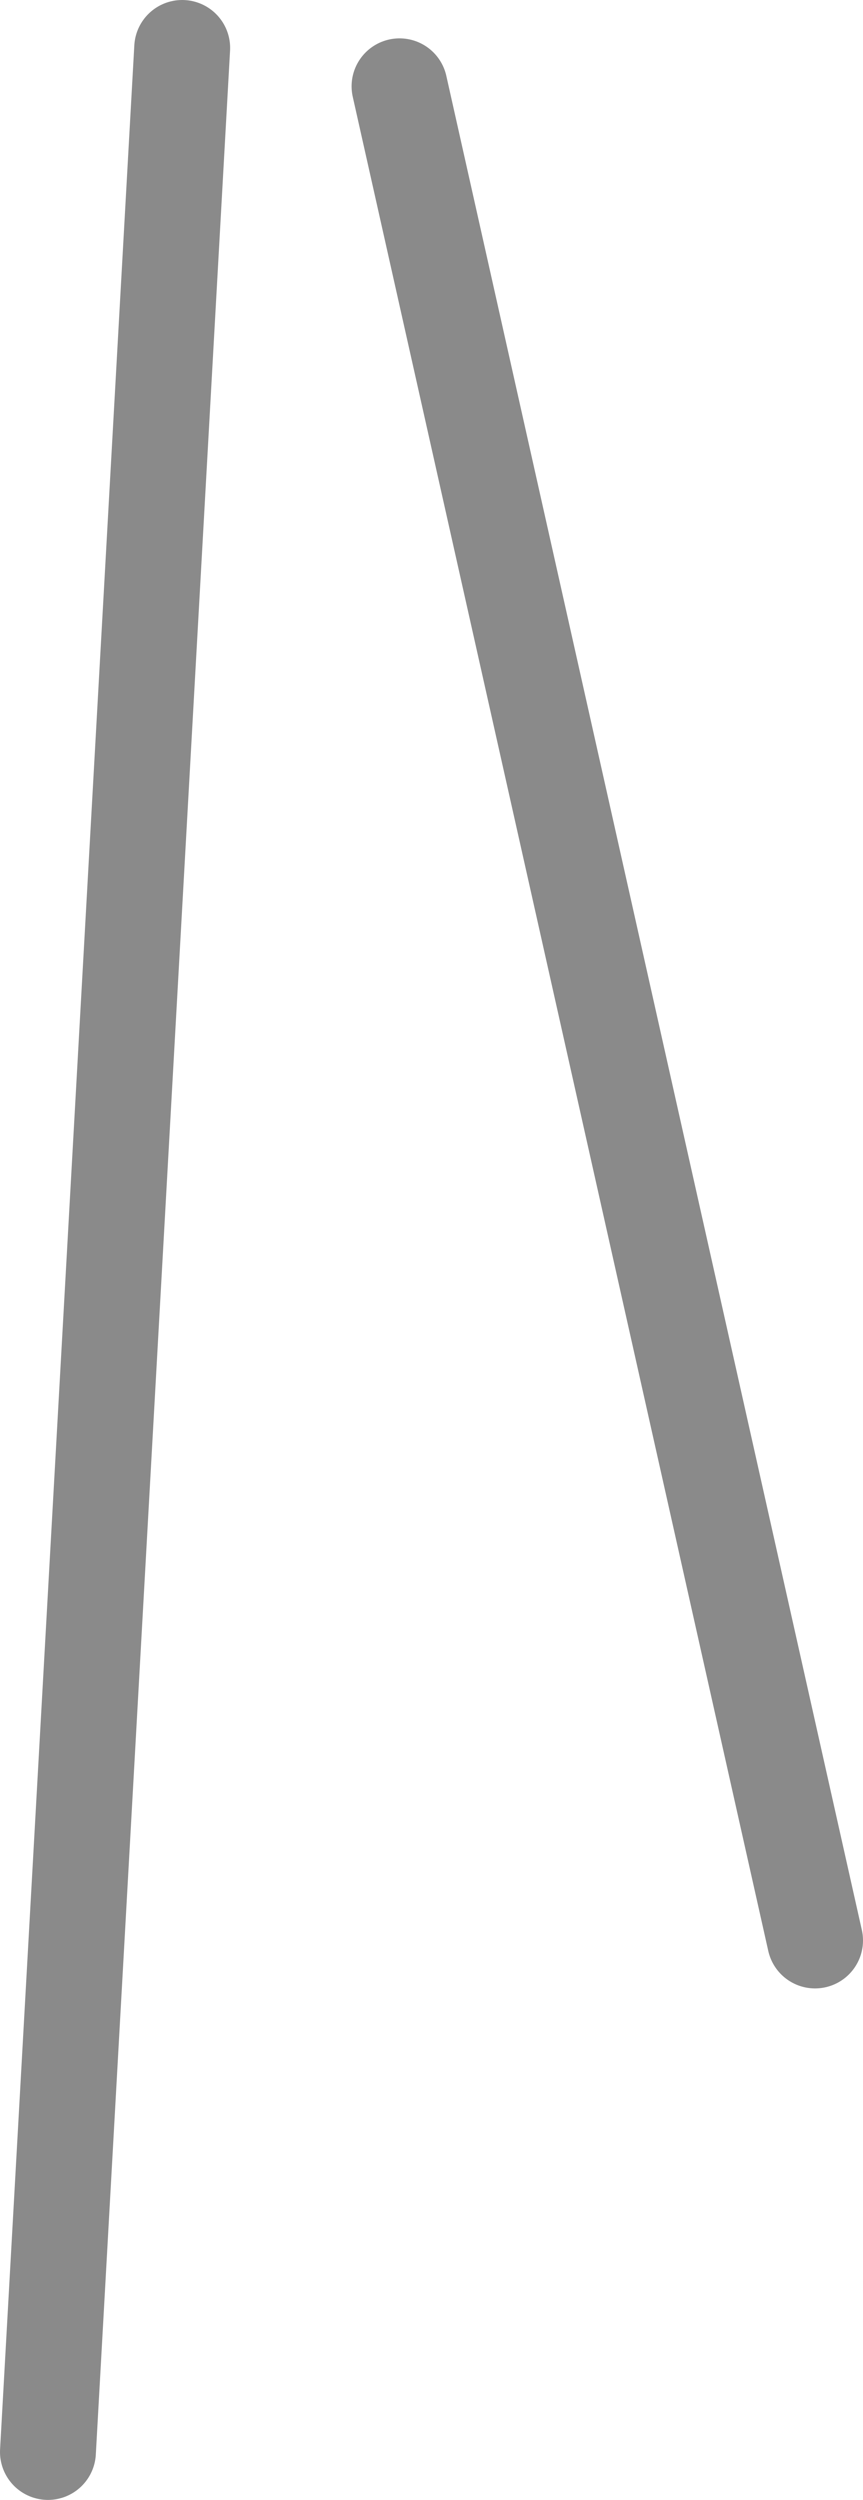 <?xml version="1.0" encoding="UTF-8" standalone="no"?>
<svg xmlns:ffdec="https://www.free-decompiler.com/flash" xmlns:xlink="http://www.w3.org/1999/xlink" ffdec:objectType="shape" height="39.1px" width="13.5px" xmlns="http://www.w3.org/2000/svg">
  <g transform="matrix(1.0, 0.0, 0.0, 1.0, -114.65, -25.1)">
    <path d="M120.9 26.45 L127.4 55.45 M117.5 25.85 L115.4 63.45" fill="none" stroke="#8a8a8a" stroke-linecap="round" stroke-linejoin="round" stroke-width="1.5"/>
  </g>
</svg>
